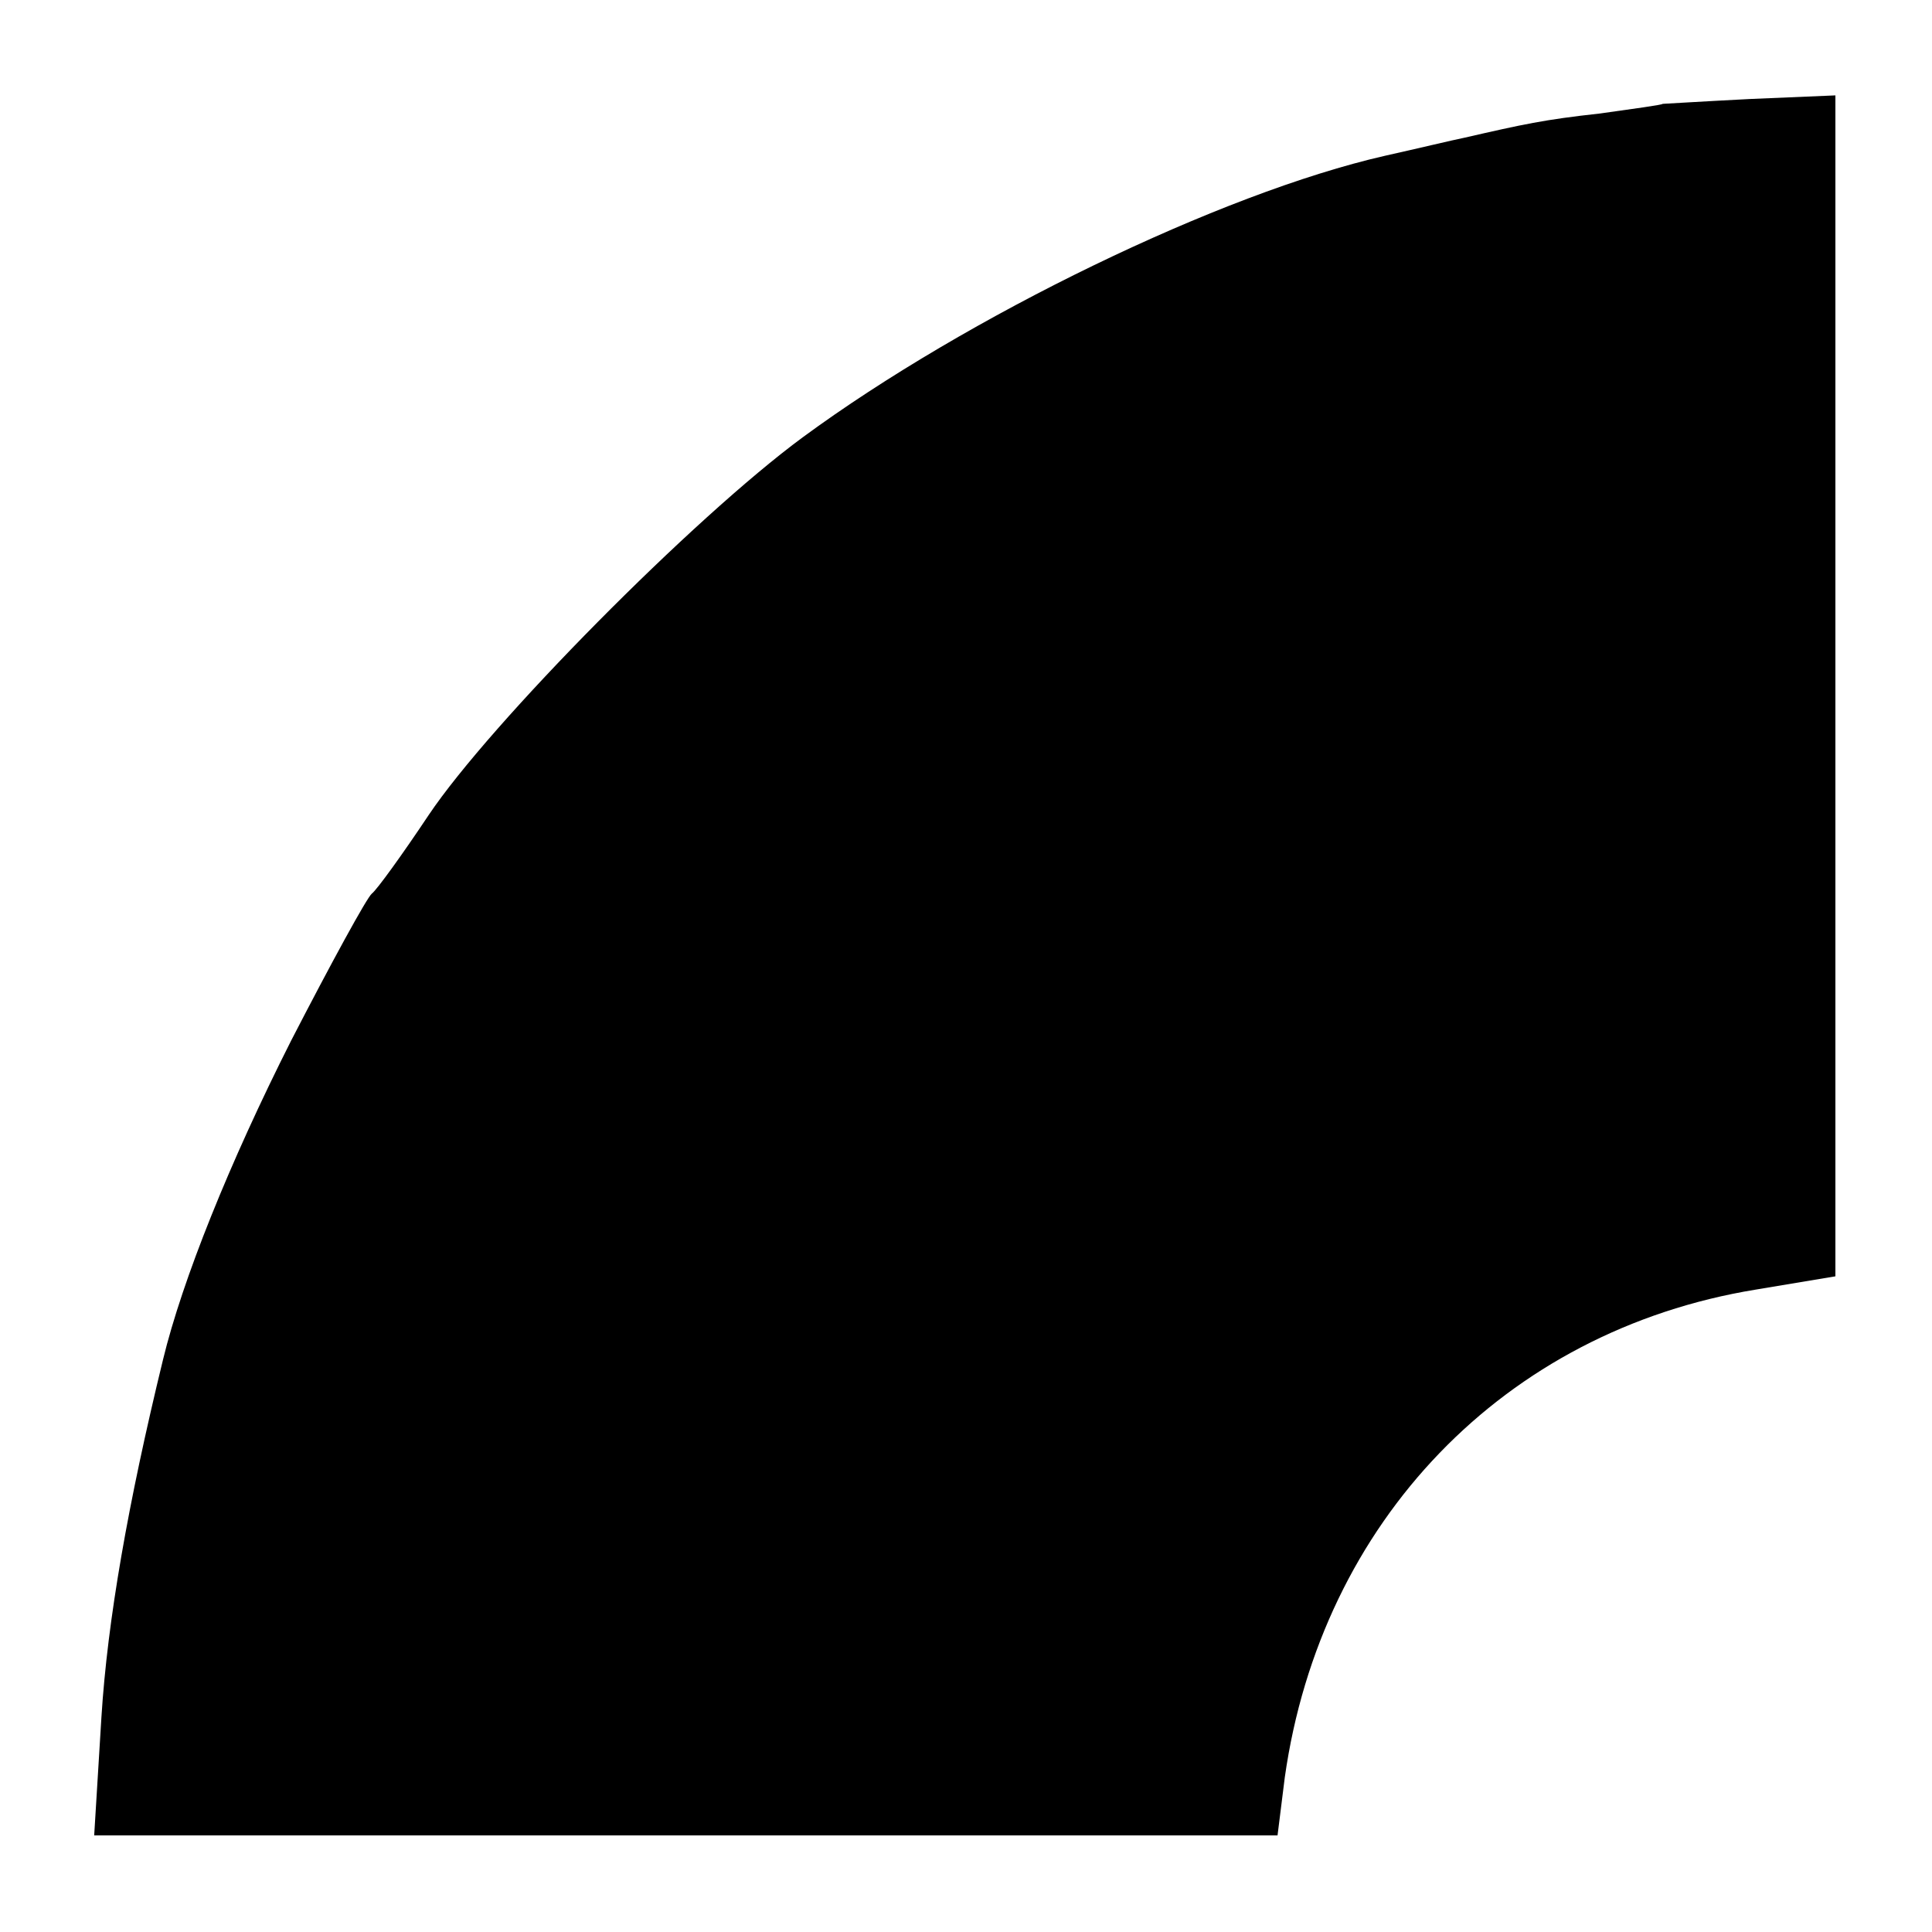 <?xml version="1.0" standalone="no"?>
<!DOCTYPE svg PUBLIC "-//W3C//DTD SVG 20010904//EN"
 "http://www.w3.org/TR/2001/REC-SVG-20010904/DTD/svg10.dtd">
<svg version="1.0" xmlns="http://www.w3.org/2000/svg"
 width="160pt" height="160pt" viewBox="0 0 160 160"
 preserveAspectRatio="xMidYMid meet">
<g transform="translate(0,160) scale(0.1,-0.1)"
fill="#000000" stroke="none">
<path d="M1377 1514 c-1 -1 -24 -4 -52 -8 -46 -5 -64 -9 -112 -20 -10 -2 -39
-9 -66 -15 -136 -31 -346 -133 -482 -233 -91 -67 -259 -237 -310 -313 -22 -33
-43 -62 -47 -65 -4 -3 -34 -58 -67 -122 -51 -101 -90 -198 -106 -264 -29 -119
-46 -216 -51 -296 l-6 -98 490 0 490 0 6 48 c30 212 182 370 390 404 l66 11 0
489 0 489 -71 -3 c-39 -2 -71 -4 -72 -4z"/>
</g>
</svg>
